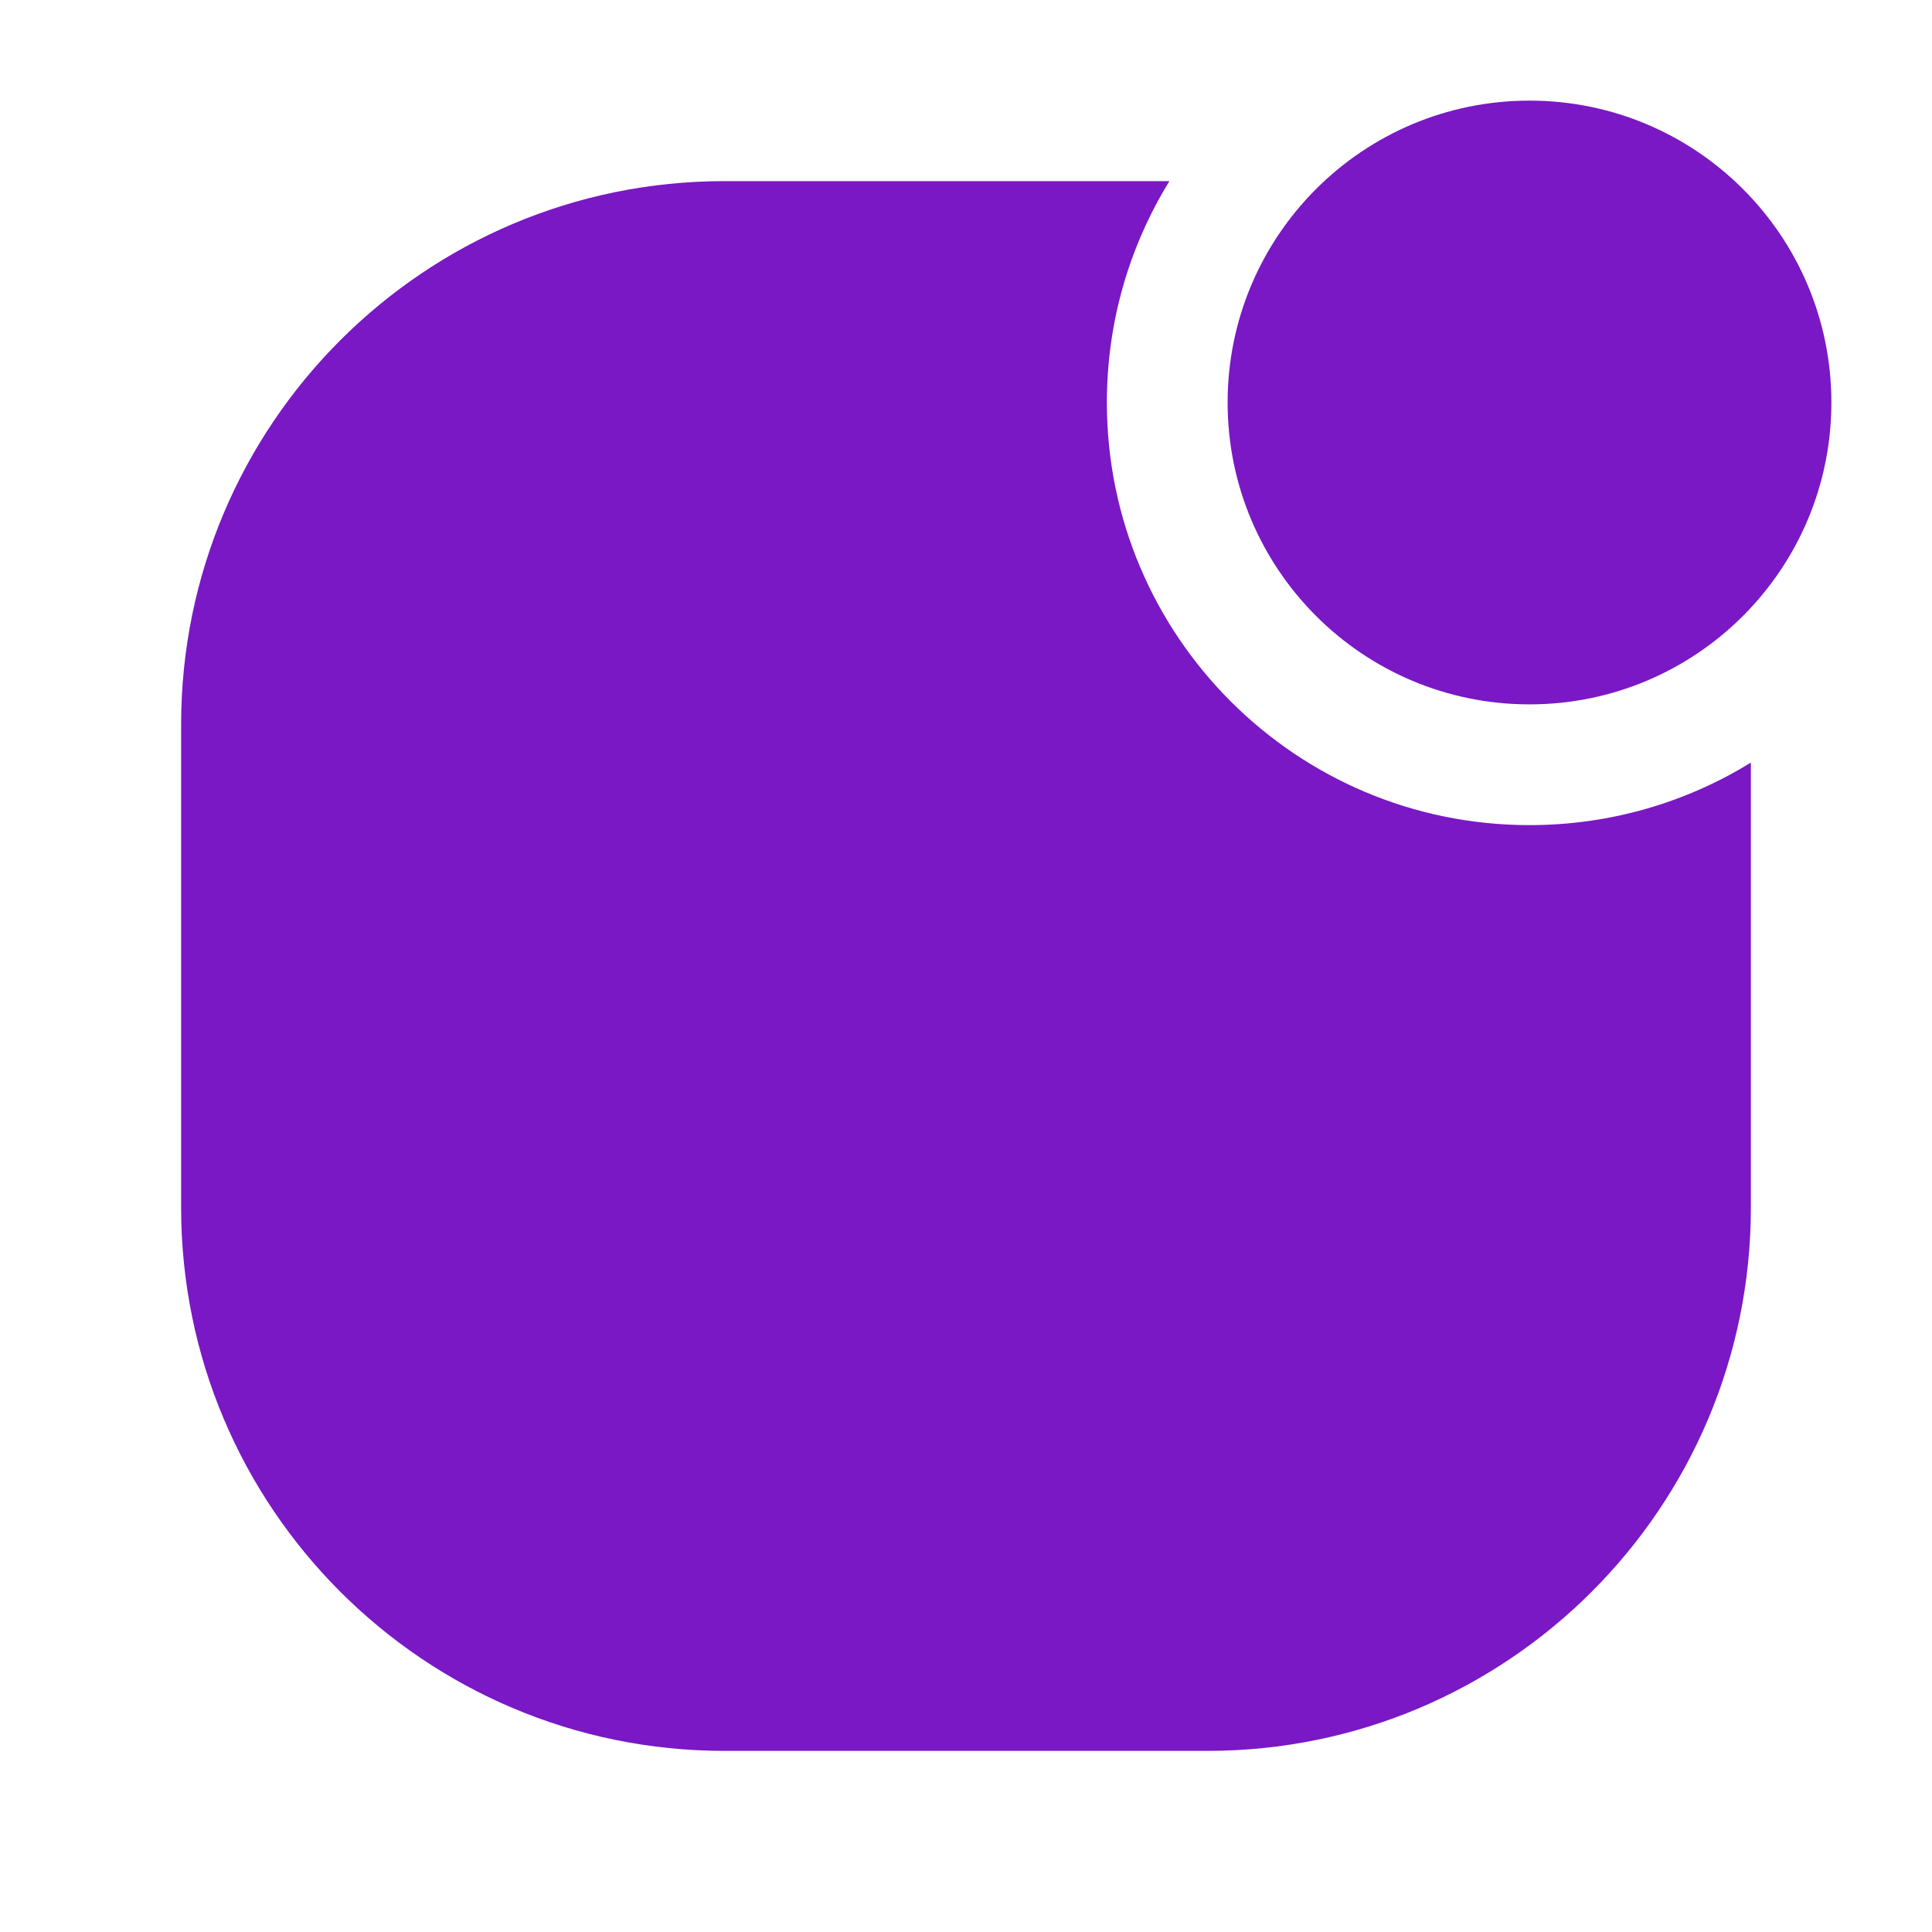<?xml version="1.0" encoding="UTF-8"?><svg width="24px" height="24px" viewBox="0 0 24 24" fill="none" xmlns="http://www.w3.org/2000/svg" color="#7918c4" stroke-width="1.5"><path fill-rule="evenodd" clip-rule="evenodd" d="M15.25 5C15.25 2.929 16.929 1.25 19 1.25C21.071 1.25 22.75 2.929 22.75 5C22.75 7.071 21.071 8.75 19 8.75C16.929 8.75 15.25 7.071 15.25 5Z" fill="#7918c4"></path><path fill-rule="evenodd" clip-rule="evenodd" d="M14.527 2.25C14.034 3.05 13.75 3.992 13.75 5C13.75 7.899 16.1 10.25 19 10.25C20.008 10.25 20.95 9.966 21.75 9.473V15C21.75 18.728 18.728 21.75 15 21.75H9C5.272 21.75 2.25 18.728 2.25 15V9C2.25 5.272 5.272 2.25 9 2.25H14.527Z" fill="#7918c4"></path></svg>